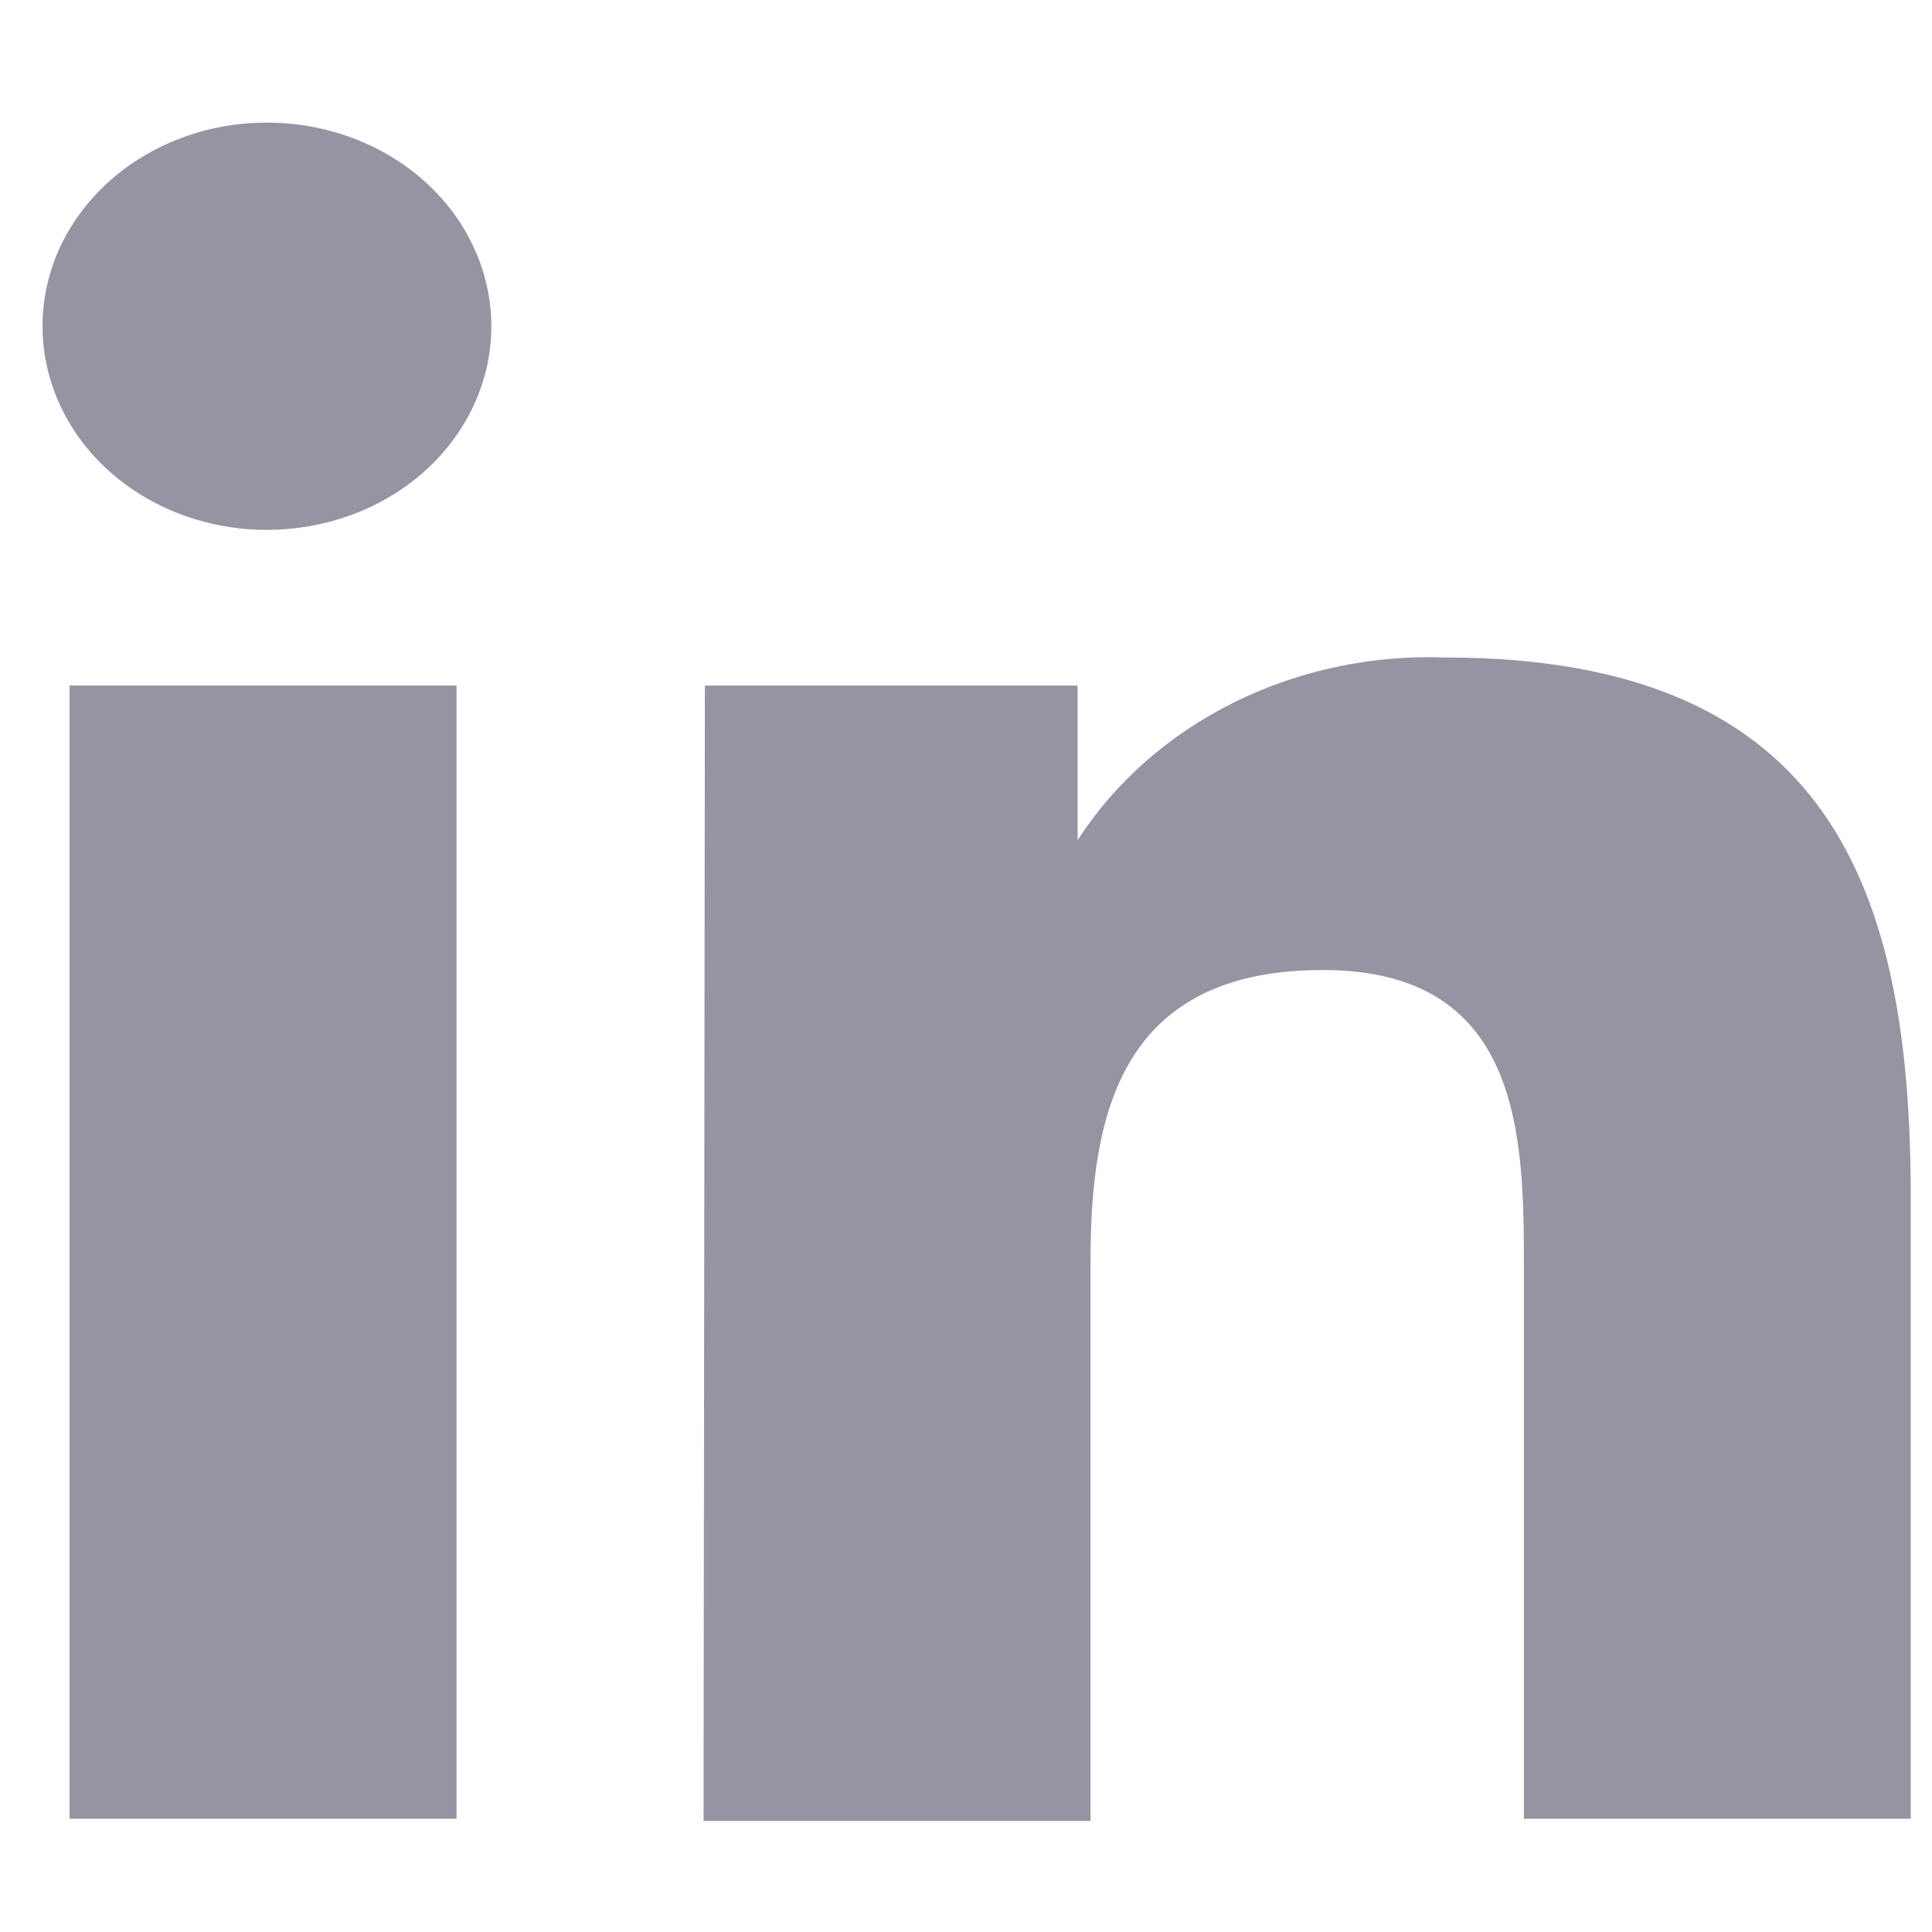 <svg width="13" height="13" viewBox="0 0 13 13" fill="none" xmlns="http://www.w3.org/2000/svg">
<path d="M3.072 4.613H0.468V12.238H3.072V4.613Z" fill="#9893A3"/>
<path d="M2.634 1.055C2.386 0.905 2.094 0.825 1.796 0.825C1.597 0.825 1.4 0.86 1.216 0.93C1.032 0.999 0.865 1.101 0.725 1.229C0.585 1.357 0.474 1.509 0.398 1.676C0.323 1.843 0.285 2.022 0.286 2.203C0.288 2.474 0.378 2.738 0.544 2.962C0.711 3.187 0.948 3.361 1.224 3.464C1.5 3.566 1.803 3.592 2.096 3.538C2.388 3.485 2.656 3.354 2.867 3.162C3.077 2.97 3.22 2.725 3.278 2.46C3.335 2.194 3.305 1.919 3.19 1.669C3.076 1.419 2.882 1.205 2.634 1.055Z" fill="#9893A3"/>
<path d="M7.251 4.613H4.743L4.734 12.253H7.338V8.48C7.338 7.488 7.546 6.527 8.9 6.527C10.254 6.527 10.254 7.669 10.254 8.551V12.238H12.857V8.055C12.857 5.999 12.328 4.424 9.724 4.424C9.228 4.406 8.736 4.511 8.3 4.728C7.865 4.944 7.502 5.264 7.251 5.653V4.613Z" fill="#9893A3"/>
</svg>
